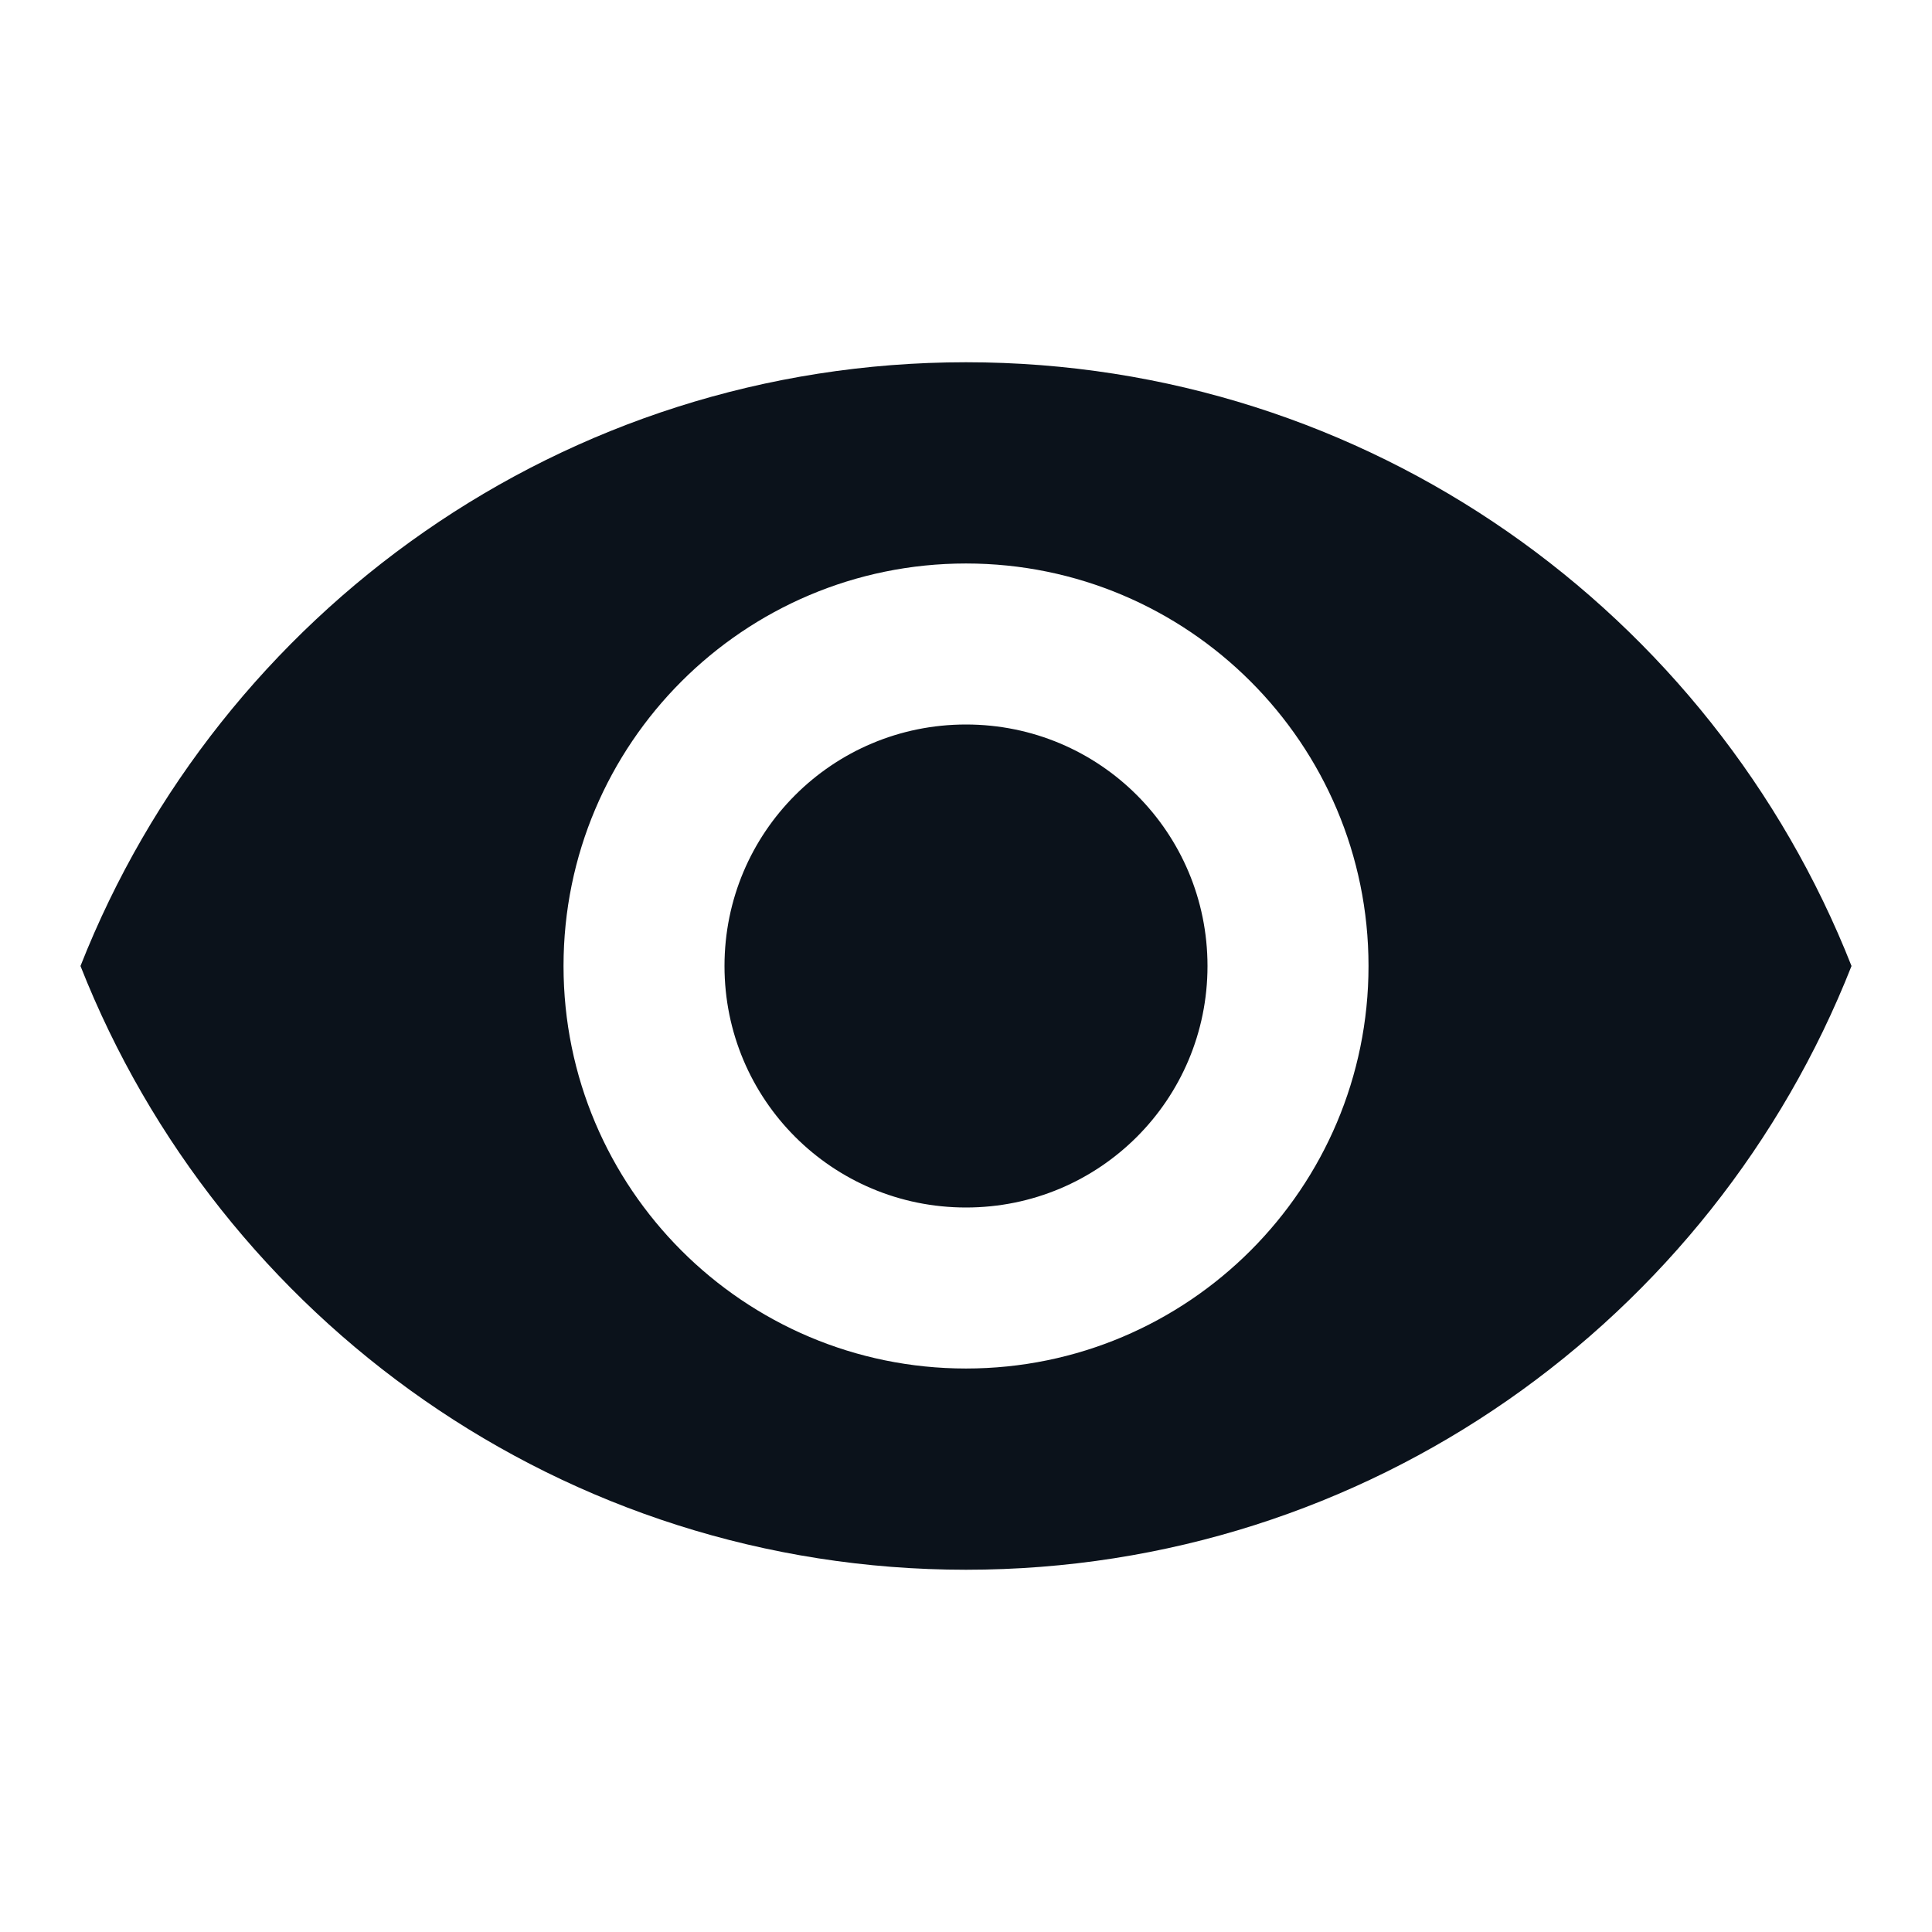 <svg width="44" height="44" viewBox="0 0 44 44" fill="none" xmlns="http://www.w3.org/2000/svg">
<path d="M22 8.25C12.834 8.25 5.005 13.952 1.833 22C5.005 30.048 12.834 35.75 22 35.75C31.167 35.75 38.995 30.048 42.167 22C38.995 13.952 31.167 8.25 22 8.25ZM22 31.167C16.94 31.167 12.834 27.06 12.834 22C12.834 16.94 16.94 12.833 22 12.833C27.06 12.833 31.167 16.94 31.167 22C31.167 27.06 27.06 31.167 22 31.167ZM22 16.5C18.957 16.5 16.5 18.957 16.5 22C16.5 25.043 18.957 27.5 22 27.5C25.044 27.5 27.5 25.043 27.5 22C27.5 18.957 25.044 16.5 22 16.5Z" fill="#0B121B"/>
</svg>
